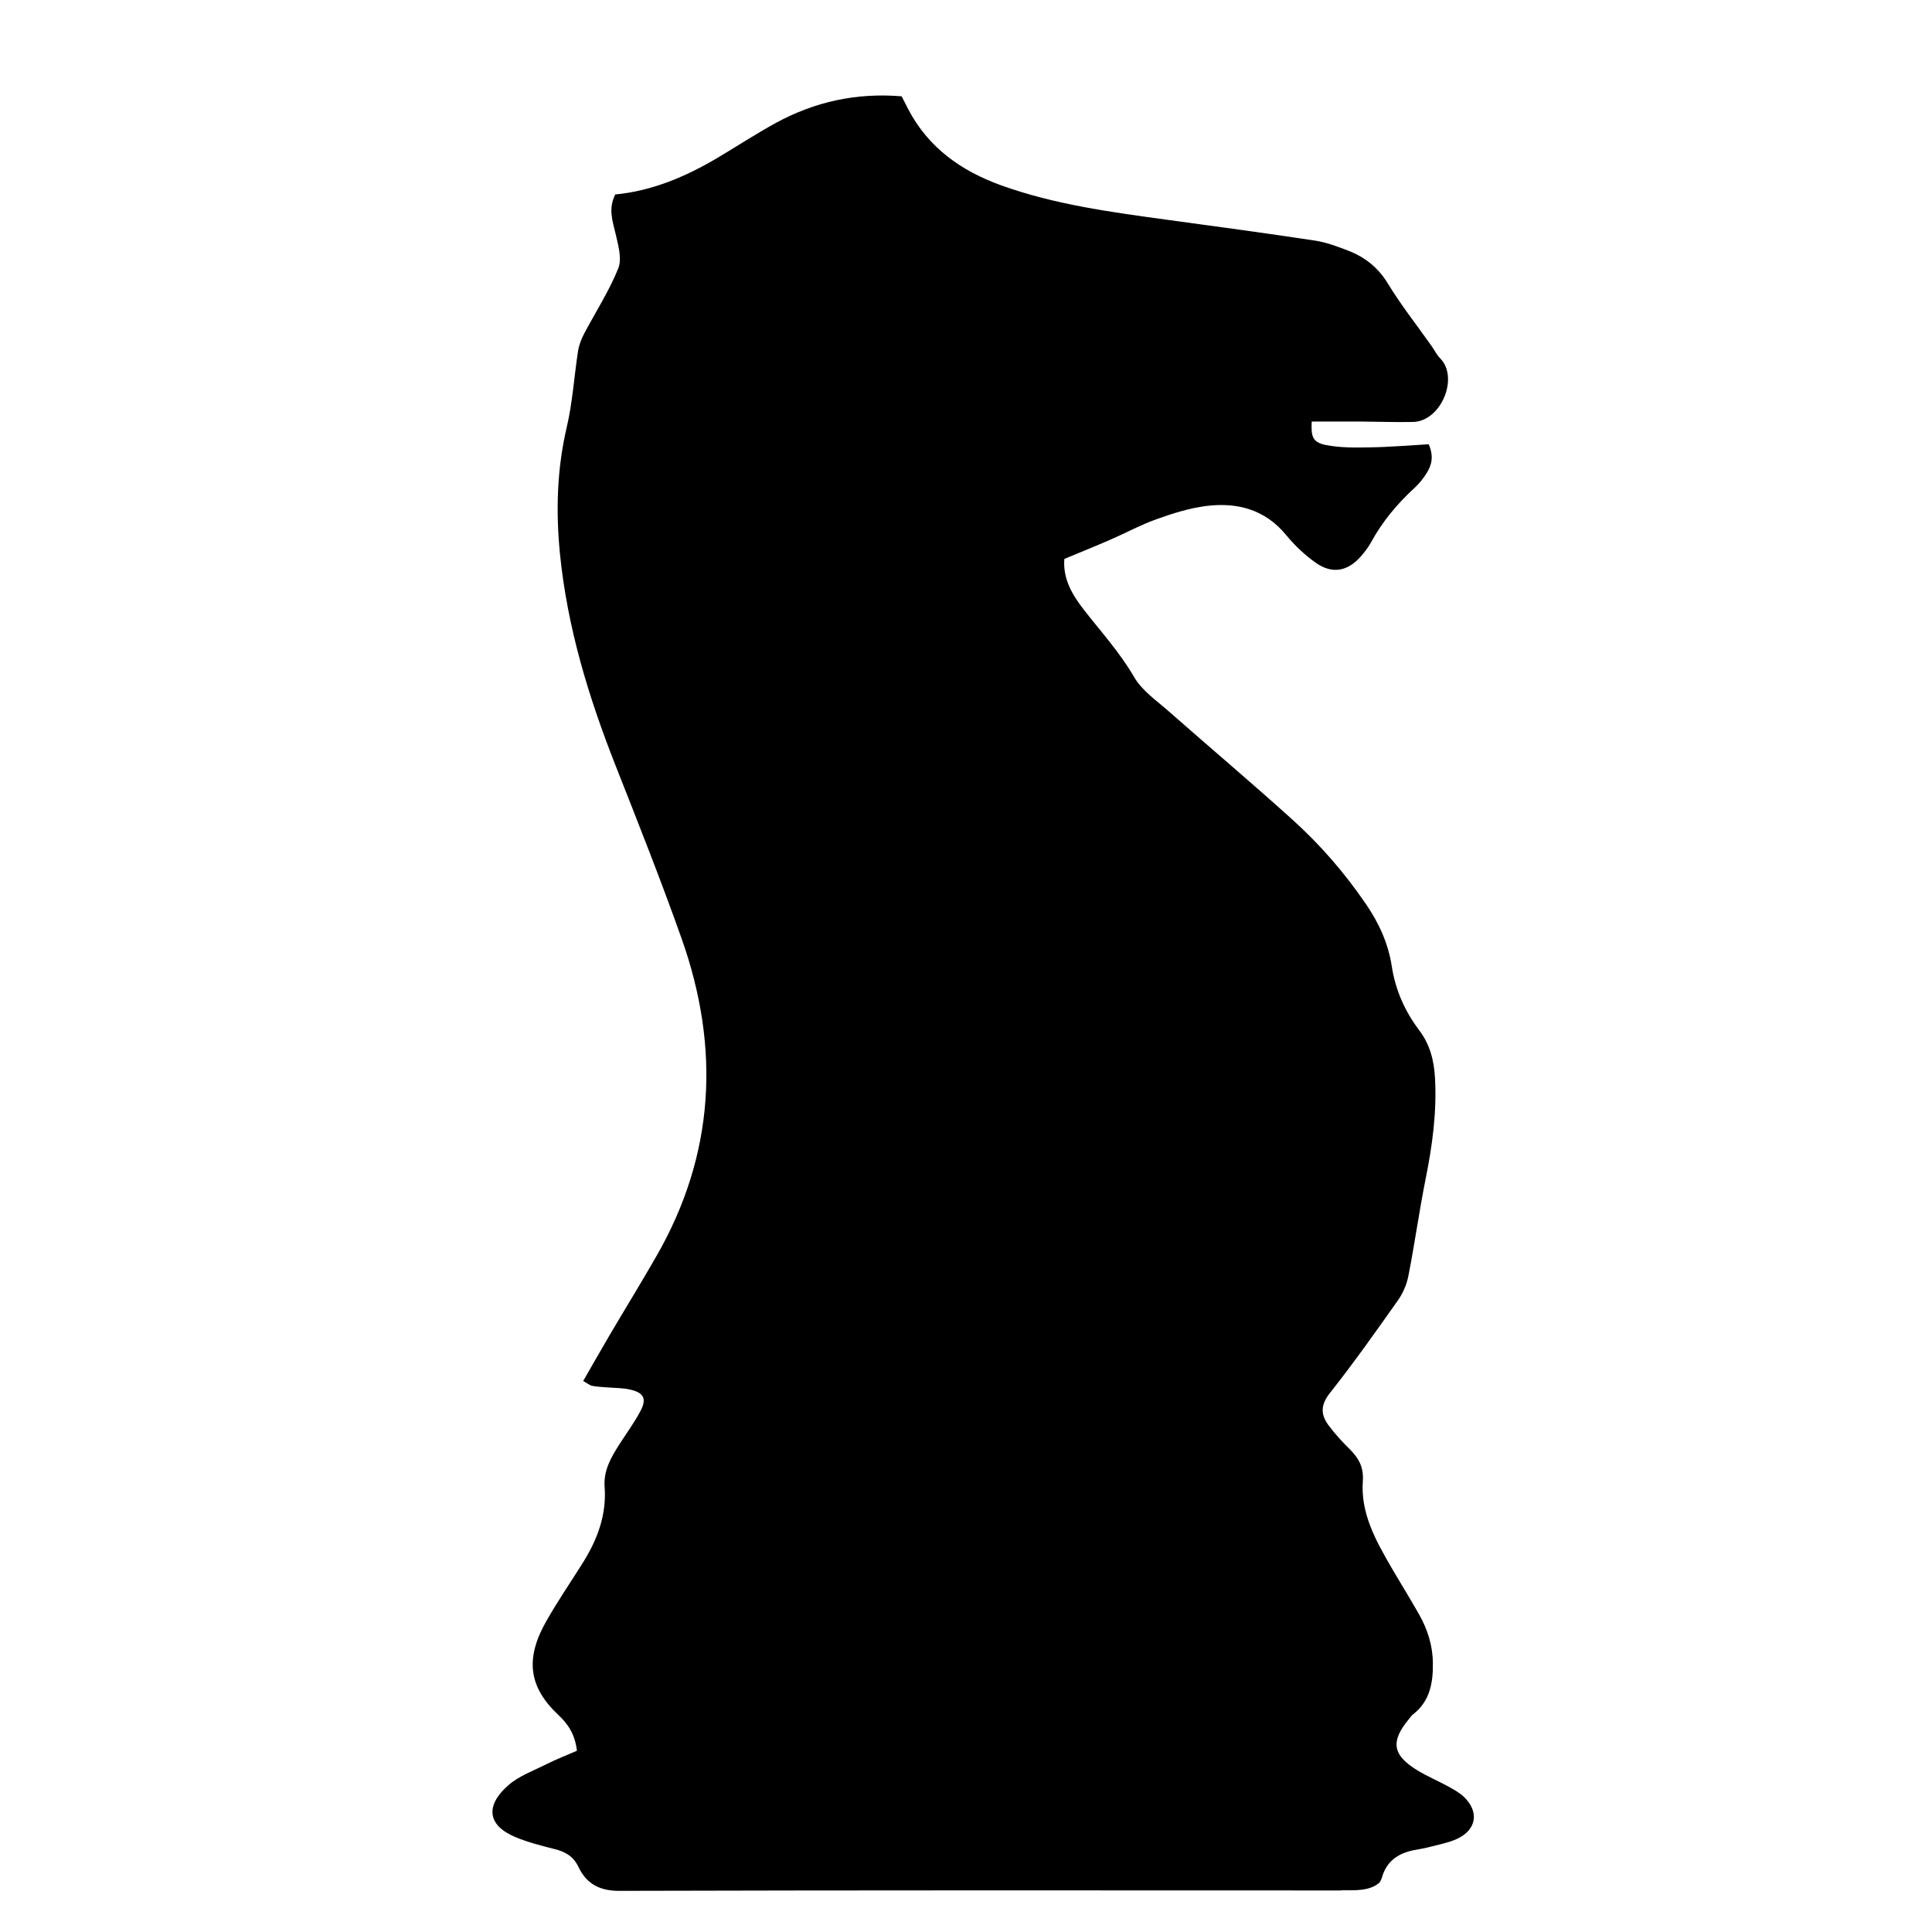 <?xml version="1.0" encoding="utf-8"?>
<!-- Generator: Adobe Illustrator 22.0.1, SVG Export Plug-In . SVG Version: 6.00 Build 0)  -->
<svg version="1.1" id="Layer_1" xmlns="http://www.w3.org/2000/svg" xmlns:xlink="http://www.w3.org/1999/xlink" x="0px" y="0px"
	 viewBox="0 0 2000 2000" style="enable-background:new 0 0 2000 2000;" xml:space="preserve">
<path d="M1515.2,1859.9c-4.7-4.4-10.7-7.6-16.4-10.8c-10.3-5.6-21.2-10.2-31.3-16.3c-26.1-15.9-28.3-29.9-9.1-53.1
	c1.4-1.7,2.6-3.6,4.4-5c17.6-13.7,20.8-32.9,20.5-53.4c-0.2-18.1-5.6-34.8-14.4-50.3c-9.4-16.6-19.5-32.8-29.1-49.3
	c-15.9-27.5-31.4-55.4-29-88.6c1-14.1-4.2-23.7-13.6-32.9c-7.8-7.7-15.3-15.9-21.8-24.6c-8.3-11.1-8.5-21.1,1.2-33.4
	c24.6-31.1,47.5-63.5,70.4-95.9c5.3-7.5,9.3-16.7,11-25.7c6.5-33.1,11.1-66.6,17.7-99.7c7-34.7,11.8-69.5,9.8-105
	c-1-18-5.1-34.5-16.3-49.3c-14.8-19.6-24.6-41.5-28.4-66.1c-3.6-23.6-13.1-44.6-26.7-64.5c-22.1-32.4-47.6-61.8-76.6-87.9
	c-42-37.9-85.2-74.4-127.7-111.8c-12.7-11.2-27.7-21.4-35.8-35.5c-14.6-25.1-33.7-46.2-51.3-68.7c-12.1-15.4-22.6-32.4-20.9-53.5
	c16.6-6.9,32.2-13.2,47.6-19.9c16.1-7,31.7-15.5,48.3-21.4c16.5-5.9,33.6-11.3,50.9-13.5c32.2-4,61.1,3.5,83,30.3
	c8.8,10.7,19.2,20.5,30.5,28.5c17,12,33.2,8.9,46.9-6.9c3.8-4.4,7.5-9.2,10.3-14.3c11.7-21.5,27.1-39.9,45.1-56.4
	c4.8-4.4,9-9.7,12.5-15.3c5.1-8.2,7.6-17.2,2.1-29.8c-20,1.1-40.3,2.9-60.6,3.2c-15.3,0.3-30.9,0.5-45.7-2.4
	c-13.7-2.7-15.7-8.4-14.8-24.3c17.4,0,34.8-0.1,52.2,0c17.6,0.1,35.2,0.8,52.8,0.4c28.8-0.7,47.7-45.8,28-65.8
	c-3.6-3.6-5.8-8.4-8.8-12.6c-15.2-21.6-31.7-42.4-45.4-64.9c-10.2-16.8-24-27.5-41.5-34.2c-10.9-4.2-22.2-8.4-33.7-10.2
	c-51.5-7.8-103.2-14.8-154.9-21.8c-57.5-7.9-115-15.6-170.1-35.4c-41.6-15-75.5-39-96.4-79c-2.3-4.4-4.5-8.8-6.7-13.2
	c-47.1-3.9-90.3,5.7-130.5,27.7c-20.6,11.3-40.3,24.2-60.5,36.2c-33.1,19.6-68.1,34.2-105.5,37.7c-7.5,15.1-2.7,27.5,0.3,40.5
	c2.7,11.8,6.9,26,2.8,36.1c-9.5,23.6-23.7,45.4-35.6,68.1c-2.9,5.6-5.2,11.8-6.1,18c-4,26-5.6,52.6-11.6,78.2
	c-10.2,43.6-11.4,87.2-7,131.4c7.6,76,29.6,148.1,57.5,218.8c23.4,59.4,47,118.8,68.3,178.9c40.2,113.3,34.6,223.7-26.1,329.3
	c-15.7,27.4-32.3,54.3-48.3,81.5c-9.2,15.6-18.1,31.4-27.4,47.5c4.2,2.3,6.6,4.4,9.3,5c5,1,10.2,1.2,15.3,1.6
	c8,0.7,16.3,0.5,24.1,2.3c14.2,3.3,17.3,9.5,10.6,22.2c-6.2,11.6-14,22.4-21.2,33.5c-8.8,13.7-17.2,27.8-15.9,44.9
	c2.2,29.3-7.6,54.9-22.8,79.1c-12.5,19.9-25.8,39.3-37.4,59.7c-21.9,38.3-19.1,67.9,12.2,97.3c9.7,9.1,17.4,19.8,19.3,37.2
	c-11,4.8-21.2,8.7-30.9,13.6c-13.7,6.9-29,12.3-40.2,22.2c-23.7,20.8-22,41.4,7.8,53.7c12.8,5.3,26.5,8.8,40,12.2
	c11.2,2.8,19.6,7.3,25,18.7c8.2,17.2,21.7,24.7,42.4,24.6c249-0.7,498-0.5,746.9-0.4c0.3-0.1,0.6-0.2,1-0.2c13.6,0,28.7,1,38.9-8
	c0.7-1.1,1.2-2.2,1.8-3.3c0.2-0.6,0.4-1.1,0.6-1.7c4.7-17,16.7-25.2,33-28.5c5-1,10.2-1.7,15.1-3c9.9-2.6,20.3-4.5,29.5-8.6
	C1528.5,1894.4,1531.7,1875.4,1515.2,1859.9z"/>
</svg>
